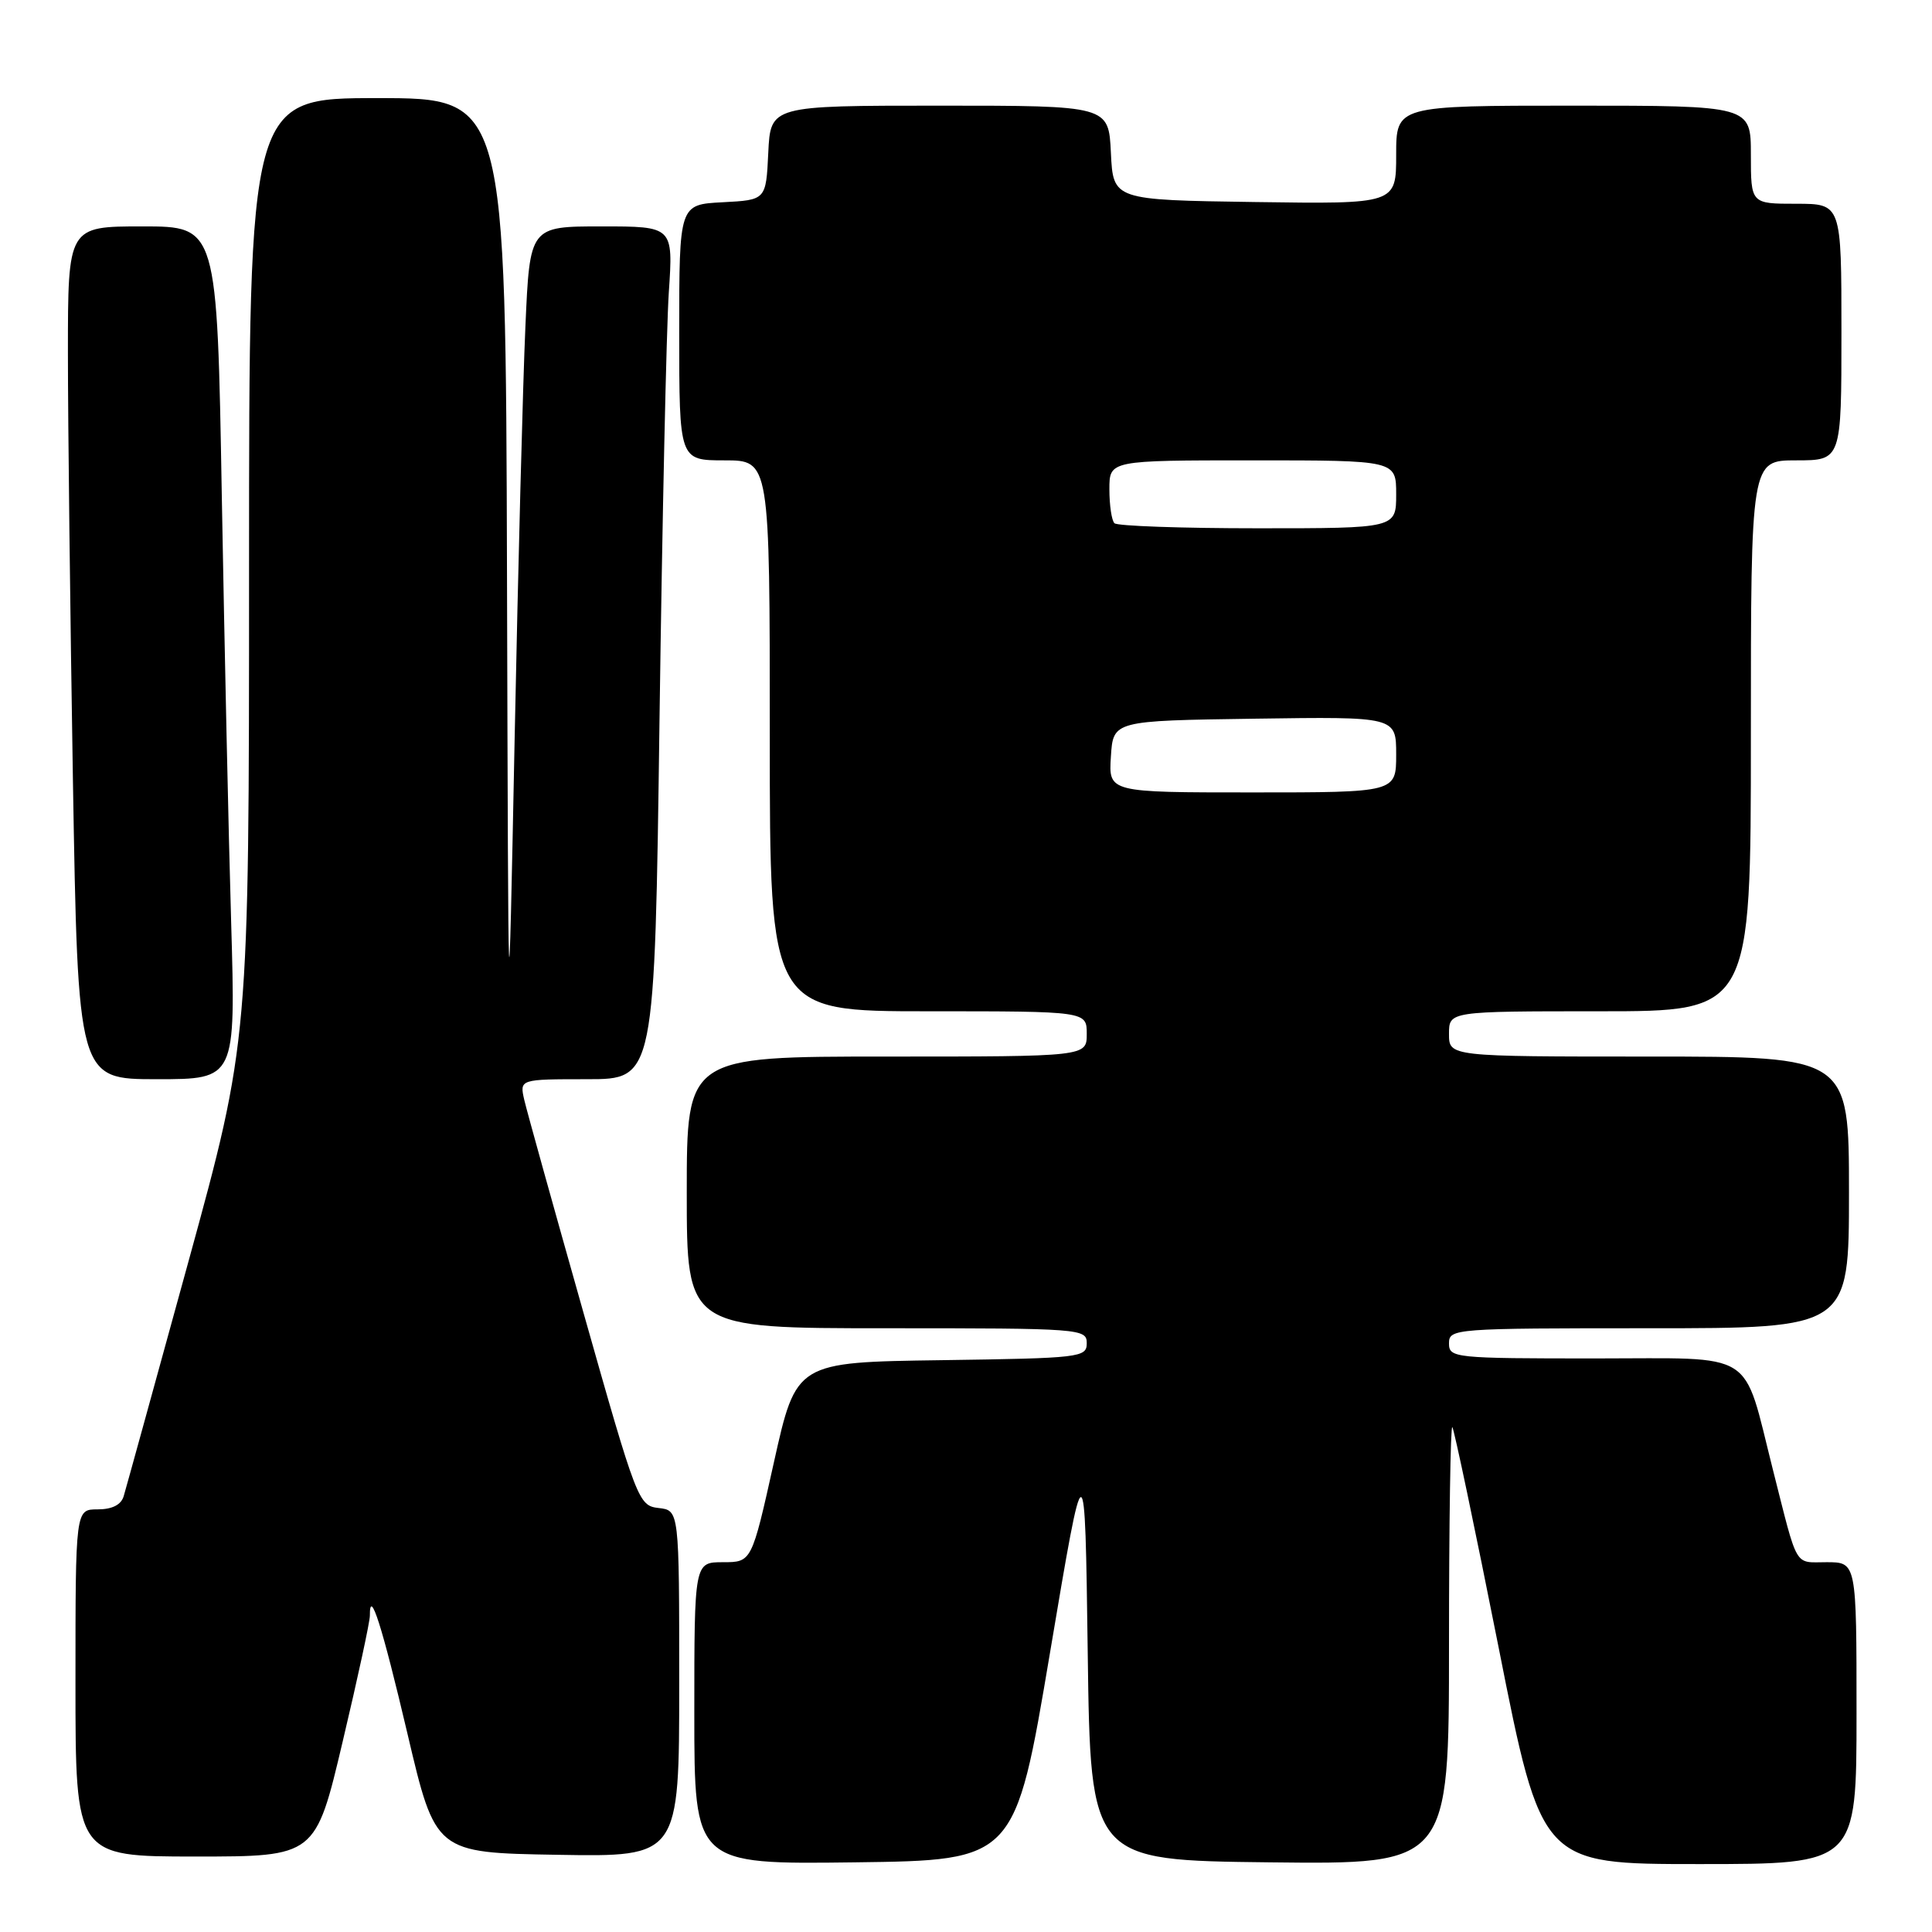 <?xml version="1.0" encoding="UTF-8" standalone="no"?>
<!DOCTYPE svg PUBLIC "-//W3C//DTD SVG 1.1//EN" "http://www.w3.org/Graphics/SVG/1.1/DTD/svg11.dtd" >
<svg xmlns="http://www.w3.org/2000/svg" xmlns:xlink="http://www.w3.org/1999/xlink" version="1.1" viewBox="0 0 256 256">
 <g >
 <path fill="currentColor"
d=" M 139.13 219.00 C 143.76 191.50 143.76 191.50 144.13 219.00 C 144.50 246.50 144.50 246.50 168.25 246.77 C 192.00 247.04 192.00 247.04 192.00 217.85 C 192.00 201.80 192.20 188.86 192.44 189.10 C 192.67 189.34 195.43 202.47 198.57 218.27 C 204.26 247.00 204.26 247.00 225.13 247.00 C 246.00 247.00 246.00 247.00 246.00 227.00 C 246.00 207.00 246.00 207.00 242.04 207.00 C 237.68 207.00 238.29 208.05 234.92 194.75 C 230.85 178.66 232.98 180.00 211.43 180.00 C 192.67 180.00 192.00 179.93 192.00 178.00 C 192.00 176.05 192.67 176.00 218.50 176.00 C 245.00 176.00 245.00 176.00 245.00 158.00 C 245.00 140.00 245.00 140.00 218.50 140.00 C 192.00 140.00 192.00 140.00 192.00 137.00 C 192.00 134.00 192.00 134.00 212.00 134.00 C 232.00 134.00 232.00 134.00 232.00 97.50 C 232.00 61.00 232.00 61.00 238.00 61.00 C 244.00 61.00 244.00 61.00 244.00 44.00 C 244.00 27.00 244.00 27.00 238.00 27.00 C 232.00 27.00 232.00 27.00 232.00 20.50 C 232.00 14.00 232.00 14.00 208.50 14.00 C 185.00 14.00 185.00 14.00 185.00 20.52 C 185.00 27.04 185.00 27.04 166.25 26.77 C 147.50 26.50 147.50 26.50 147.20 20.25 C 146.90 14.00 146.90 14.00 124.50 14.00 C 102.10 14.00 102.10 14.00 101.80 20.25 C 101.50 26.50 101.50 26.50 95.75 26.80 C 90.00 27.10 90.00 27.10 90.00 44.05 C 90.00 61.00 90.00 61.00 96.00 61.00 C 102.00 61.00 102.00 61.00 102.00 97.50 C 102.00 134.00 102.00 134.00 123.00 134.00 C 144.00 134.00 144.00 134.00 144.00 137.00 C 144.00 140.00 144.00 140.00 117.50 140.00 C 91.00 140.00 91.00 140.00 91.00 158.00 C 91.00 176.00 91.00 176.00 117.50 176.00 C 143.24 176.00 144.00 176.06 144.00 177.98 C 144.00 179.87 143.17 179.97 124.75 180.23 C 105.50 180.50 105.50 180.50 102.55 193.75 C 99.60 207.00 99.60 207.00 95.80 207.00 C 92.00 207.00 92.00 207.00 92.00 227.02 C 92.00 247.04 92.00 247.04 113.25 246.77 C 134.50 246.50 134.50 246.50 139.13 219.00 Z  M 45.41 230.75 C 47.40 222.36 49.02 214.86 49.01 214.08 C 48.98 210.25 50.62 215.40 53.99 229.72 C 57.70 245.50 57.70 245.50 73.85 245.77 C 90.00 246.05 90.00 246.05 90.00 223.09 C 90.00 200.13 90.00 200.13 87.27 199.82 C 84.61 199.51 84.39 198.96 77.33 174.00 C 73.36 159.97 69.82 147.26 69.47 145.75 C 68.84 143.00 68.84 143.00 77.80 143.00 C 86.75 143.00 86.75 143.00 87.39 95.25 C 87.75 68.99 88.30 43.56 88.62 38.75 C 89.21 30.00 89.21 30.00 79.71 30.00 C 70.20 30.00 70.20 30.00 69.62 43.25 C 69.29 50.54 68.65 75.17 68.19 98.00 C 67.36 139.50 67.36 139.50 67.18 76.25 C 67.00 13.00 67.00 13.00 50.00 13.00 C 33.00 13.00 33.00 13.00 33.00 75.45 C 33.00 137.91 33.00 137.91 24.96 167.20 C 20.53 183.32 16.68 197.29 16.39 198.25 C 16.05 199.40 14.86 200.00 12.93 200.00 C 10.00 200.00 10.00 200.00 10.00 223.00 C 10.00 246.00 10.00 246.00 25.90 246.00 C 41.81 246.00 41.81 246.00 45.41 230.75 Z  M 30.63 122.25 C 30.29 110.84 29.74 85.41 29.39 65.75 C 28.77 30.00 28.77 30.00 18.88 30.00 C 9.00 30.00 9.00 30.00 9.00 46.75 C 9.00 55.96 9.30 81.39 9.66 103.25 C 10.33 143.00 10.33 143.00 20.78 143.00 C 31.23 143.00 31.23 143.00 30.63 122.25 Z  M 147.20 100.25 C 147.50 95.50 147.50 95.50 166.25 95.23 C 185.00 94.96 185.00 94.96 185.00 99.98 C 185.00 105.00 185.00 105.00 165.95 105.00 C 146.89 105.00 146.89 105.00 147.20 100.25 Z  M 147.67 69.33 C 147.30 68.97 147.00 66.94 147.00 64.83 C 147.00 61.00 147.00 61.00 166.00 61.00 C 185.00 61.00 185.00 61.00 185.00 65.50 C 185.00 70.00 185.00 70.00 166.67 70.00 C 156.58 70.00 148.03 69.70 147.67 69.33 Z "/>
</g>
</svg>